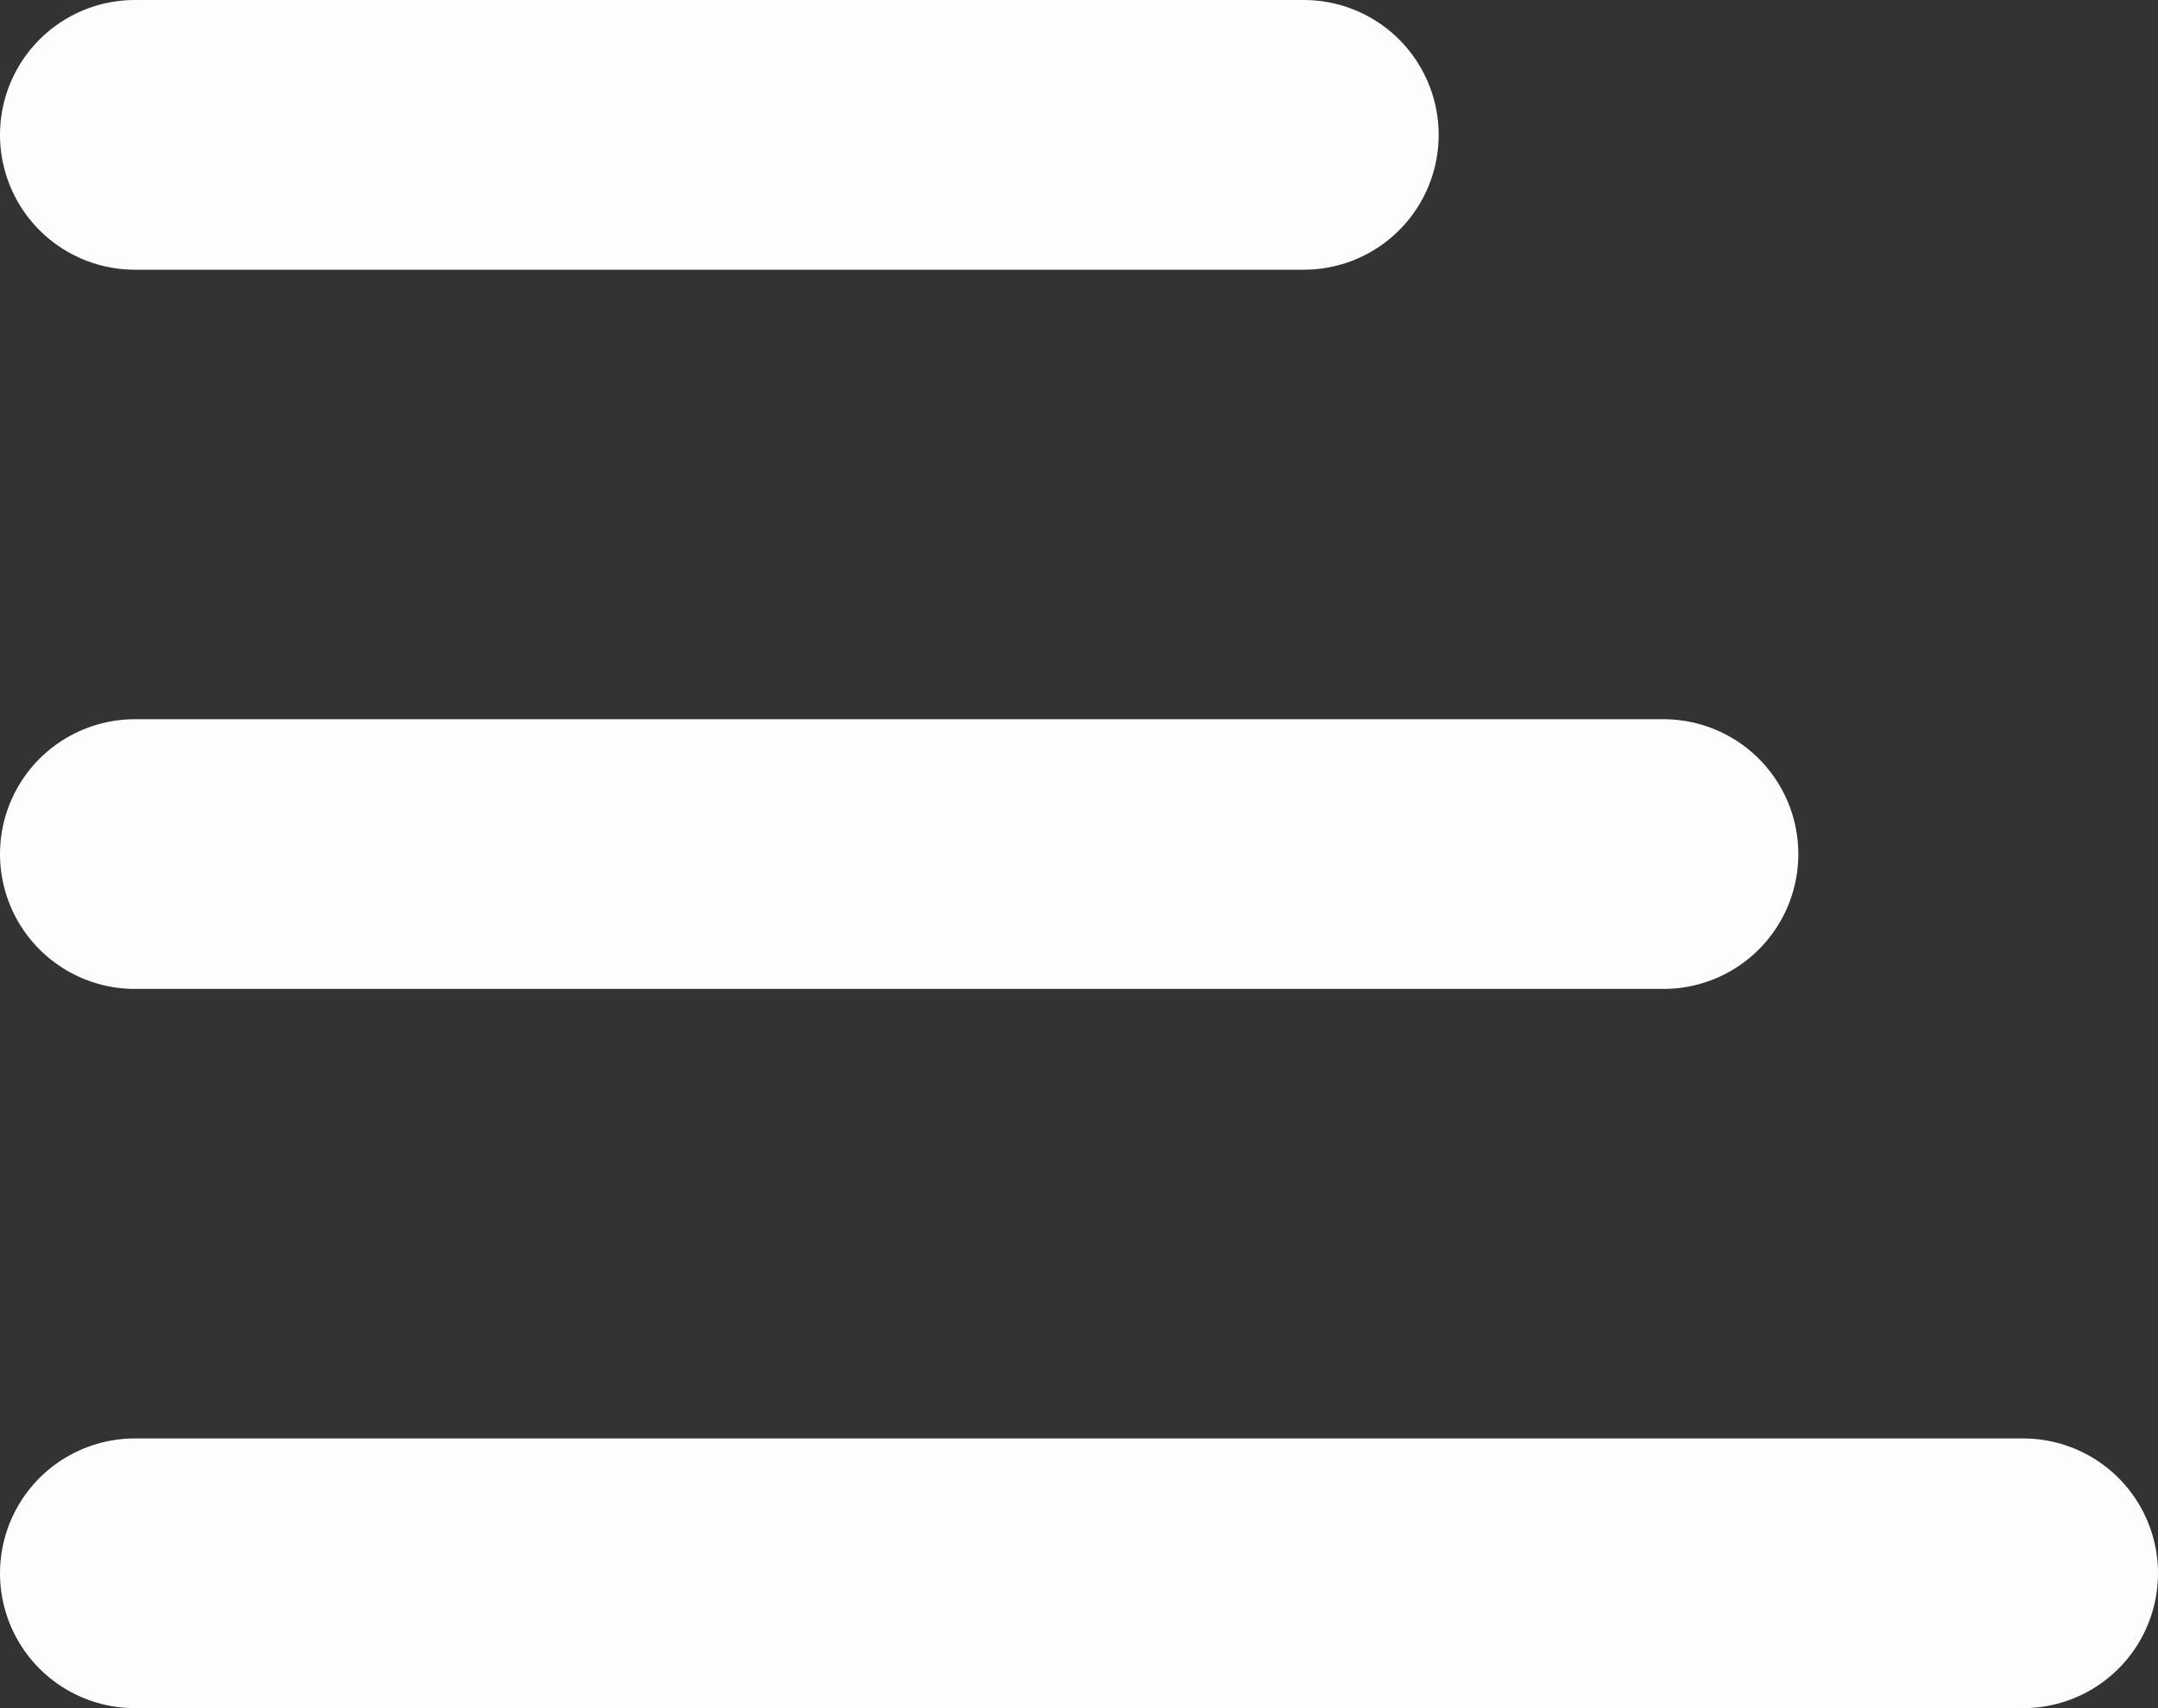 <svg width="24" height="19" viewBox="0 0 24 19" fill="none" xmlns="http://www.w3.org/2000/svg">
<rect x="0" y="0" width="24" height="19" fill="#333333" stroke="none"/>
<line x1="1.5" y1="1.5" x2="14.5" y2="1.5" stroke="#FDFDFD" stroke-width="3" stroke-linecap="round"/>
<line x1="1.5" y1="9.5" x2="18.5" y2="9.5" stroke="#FDFDFD" stroke-width="3" stroke-linecap="round"/>
<line x1="1.5" y1="17.5" x2="22.5" y2="17.5" stroke="#FDFDFD" stroke-width="3" stroke-linecap="round"/>
</svg>
